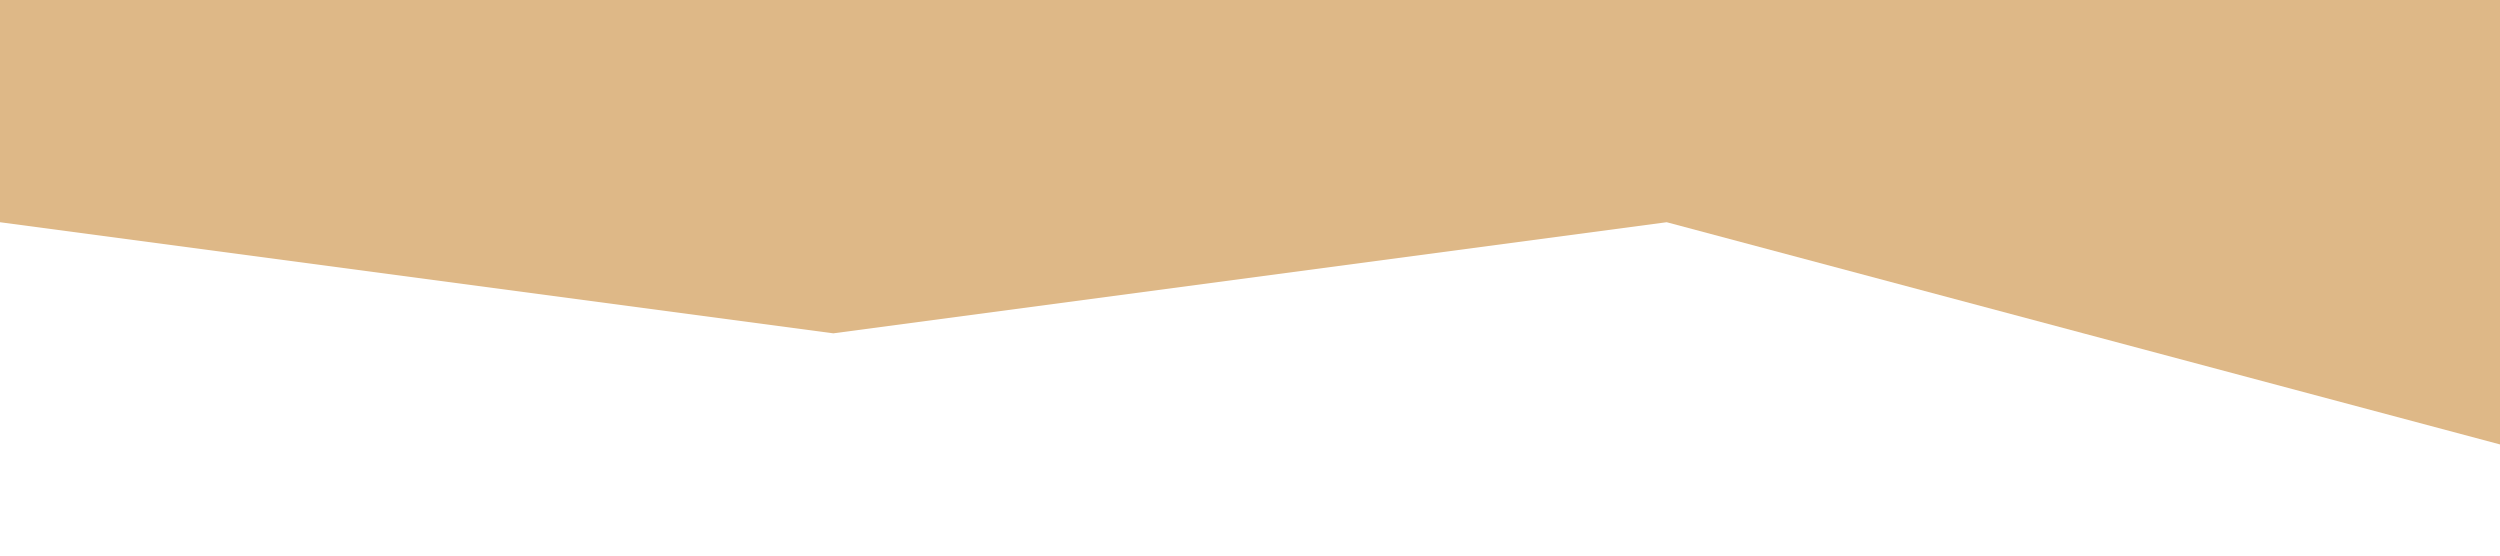 <?xml version="1.0" standalone="no"?><svg xmlns="http://www.w3.org/2000/svg" viewBox="0 0 1440 320"><path fill="#deb887" fill-opacity="1" d="M0,128L480,192L960,128L1440,256L1440,0L960,0L480,0L0,0Z"></path></svg>
